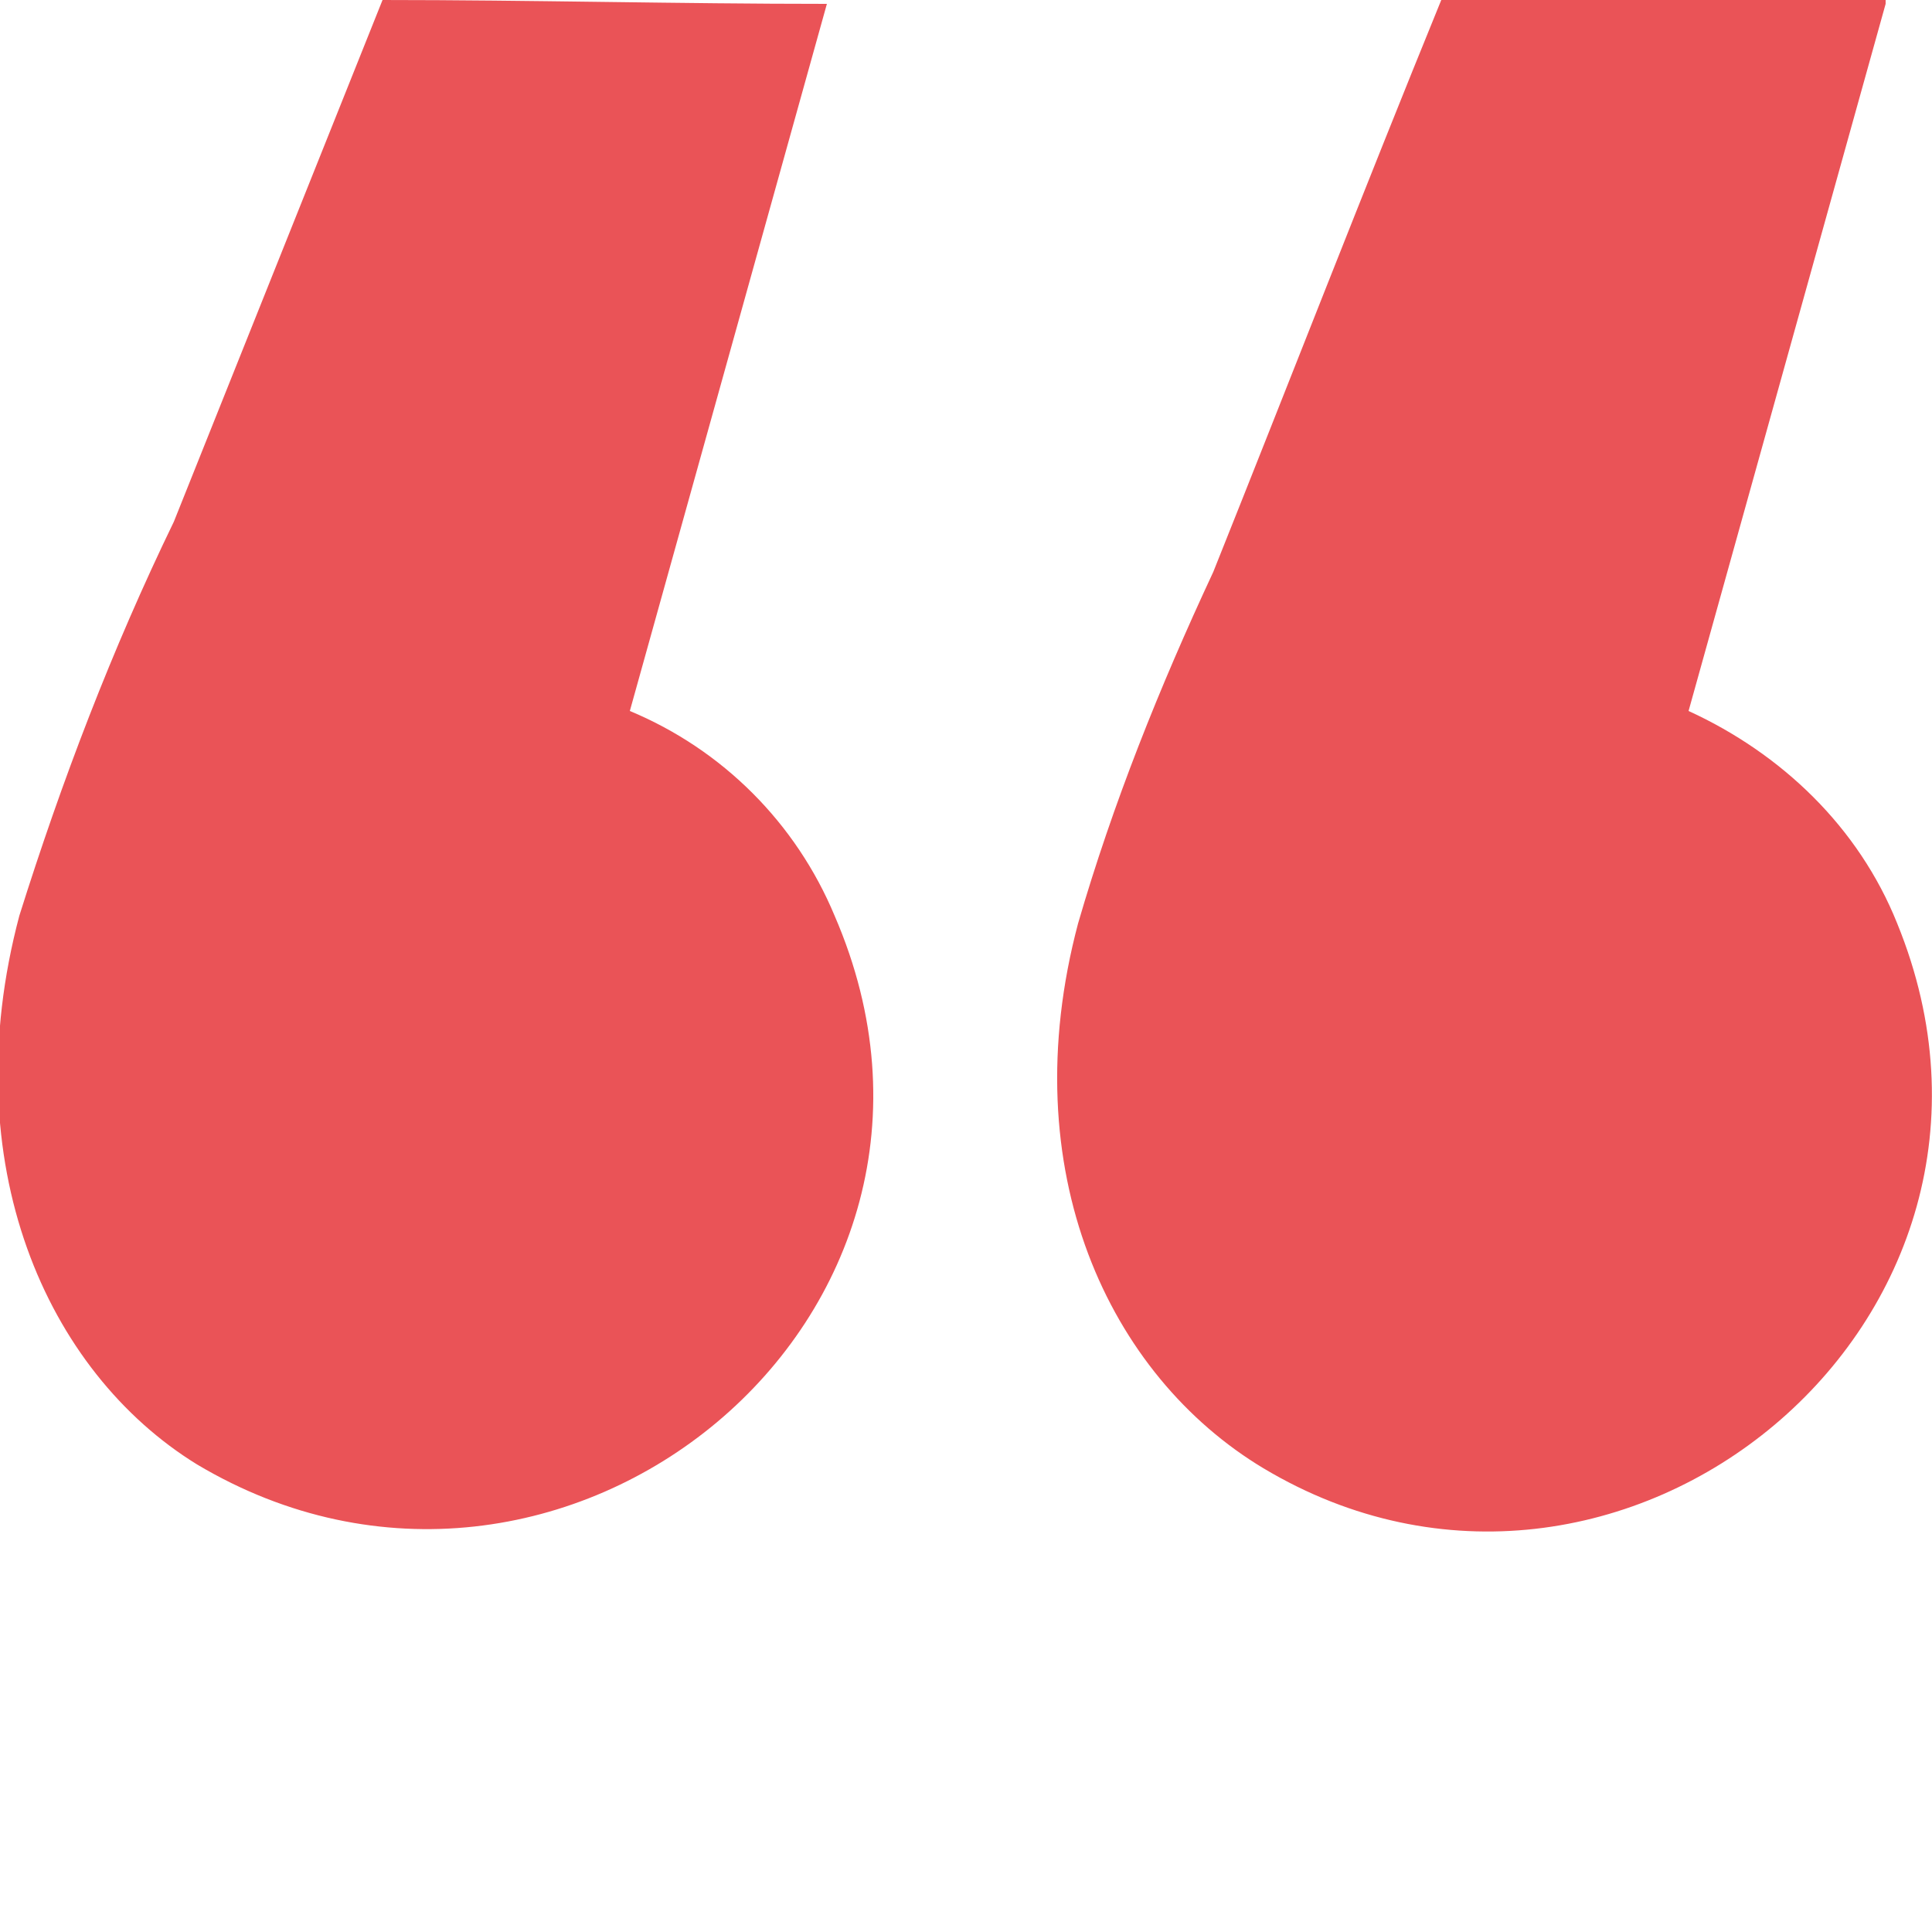<?xml version="1.0" encoding="utf-8"?>
<!-- Generator: Adobe Illustrator 25.0.0, SVG Export Plug-In . SVG Version: 6.00 Build 0)  -->
<svg version="1.1" id="圖層_1" xmlns="http://www.w3.org/2000/svg" xmlns:xlink="http://www.w3.org/1999/xlink" x="0px" y="0px"
	 viewBox="0 0 50 50" style="enable-background:new 0 0 50 50;" xml:space="preserve">
<style type="text/css">
	.st0{fill-rule:evenodd;clip-rule:evenodd;fill:#EA5357;}
</style>
<path id="icon-dot-before.svg" class="st0" d="M9.9,0c3.8,0,7.7,0.1,11.5,0.1c-1.7,6.1-3.4,12.2-5.1,18.3c2.4,1,4.3,2.9,5.3,5.3
	c4.5,10.4-7.1,19.8-16.5,14.2c-3.9-2.4-6.3-7.8-4.6-14.2c1.1-3.5,2.4-6.9,4-10.2C6.3,9,8.1,4.5,9.9,0z M37.3,0h11.5v0.1
	c-1.7,6.1-3.4,12.2-5.1,18.3c2.4,1.1,4.4,3,5.4,5.5c4.2,10.3-7.2,19.6-16.4,14.1c-4-2.4-6.5-7.7-4.8-14.1c0.9-3.1,2.1-6.1,3.5-9.1
	C33.4,9.8,35.3,4.9,37.3,0z"/>
</svg>
